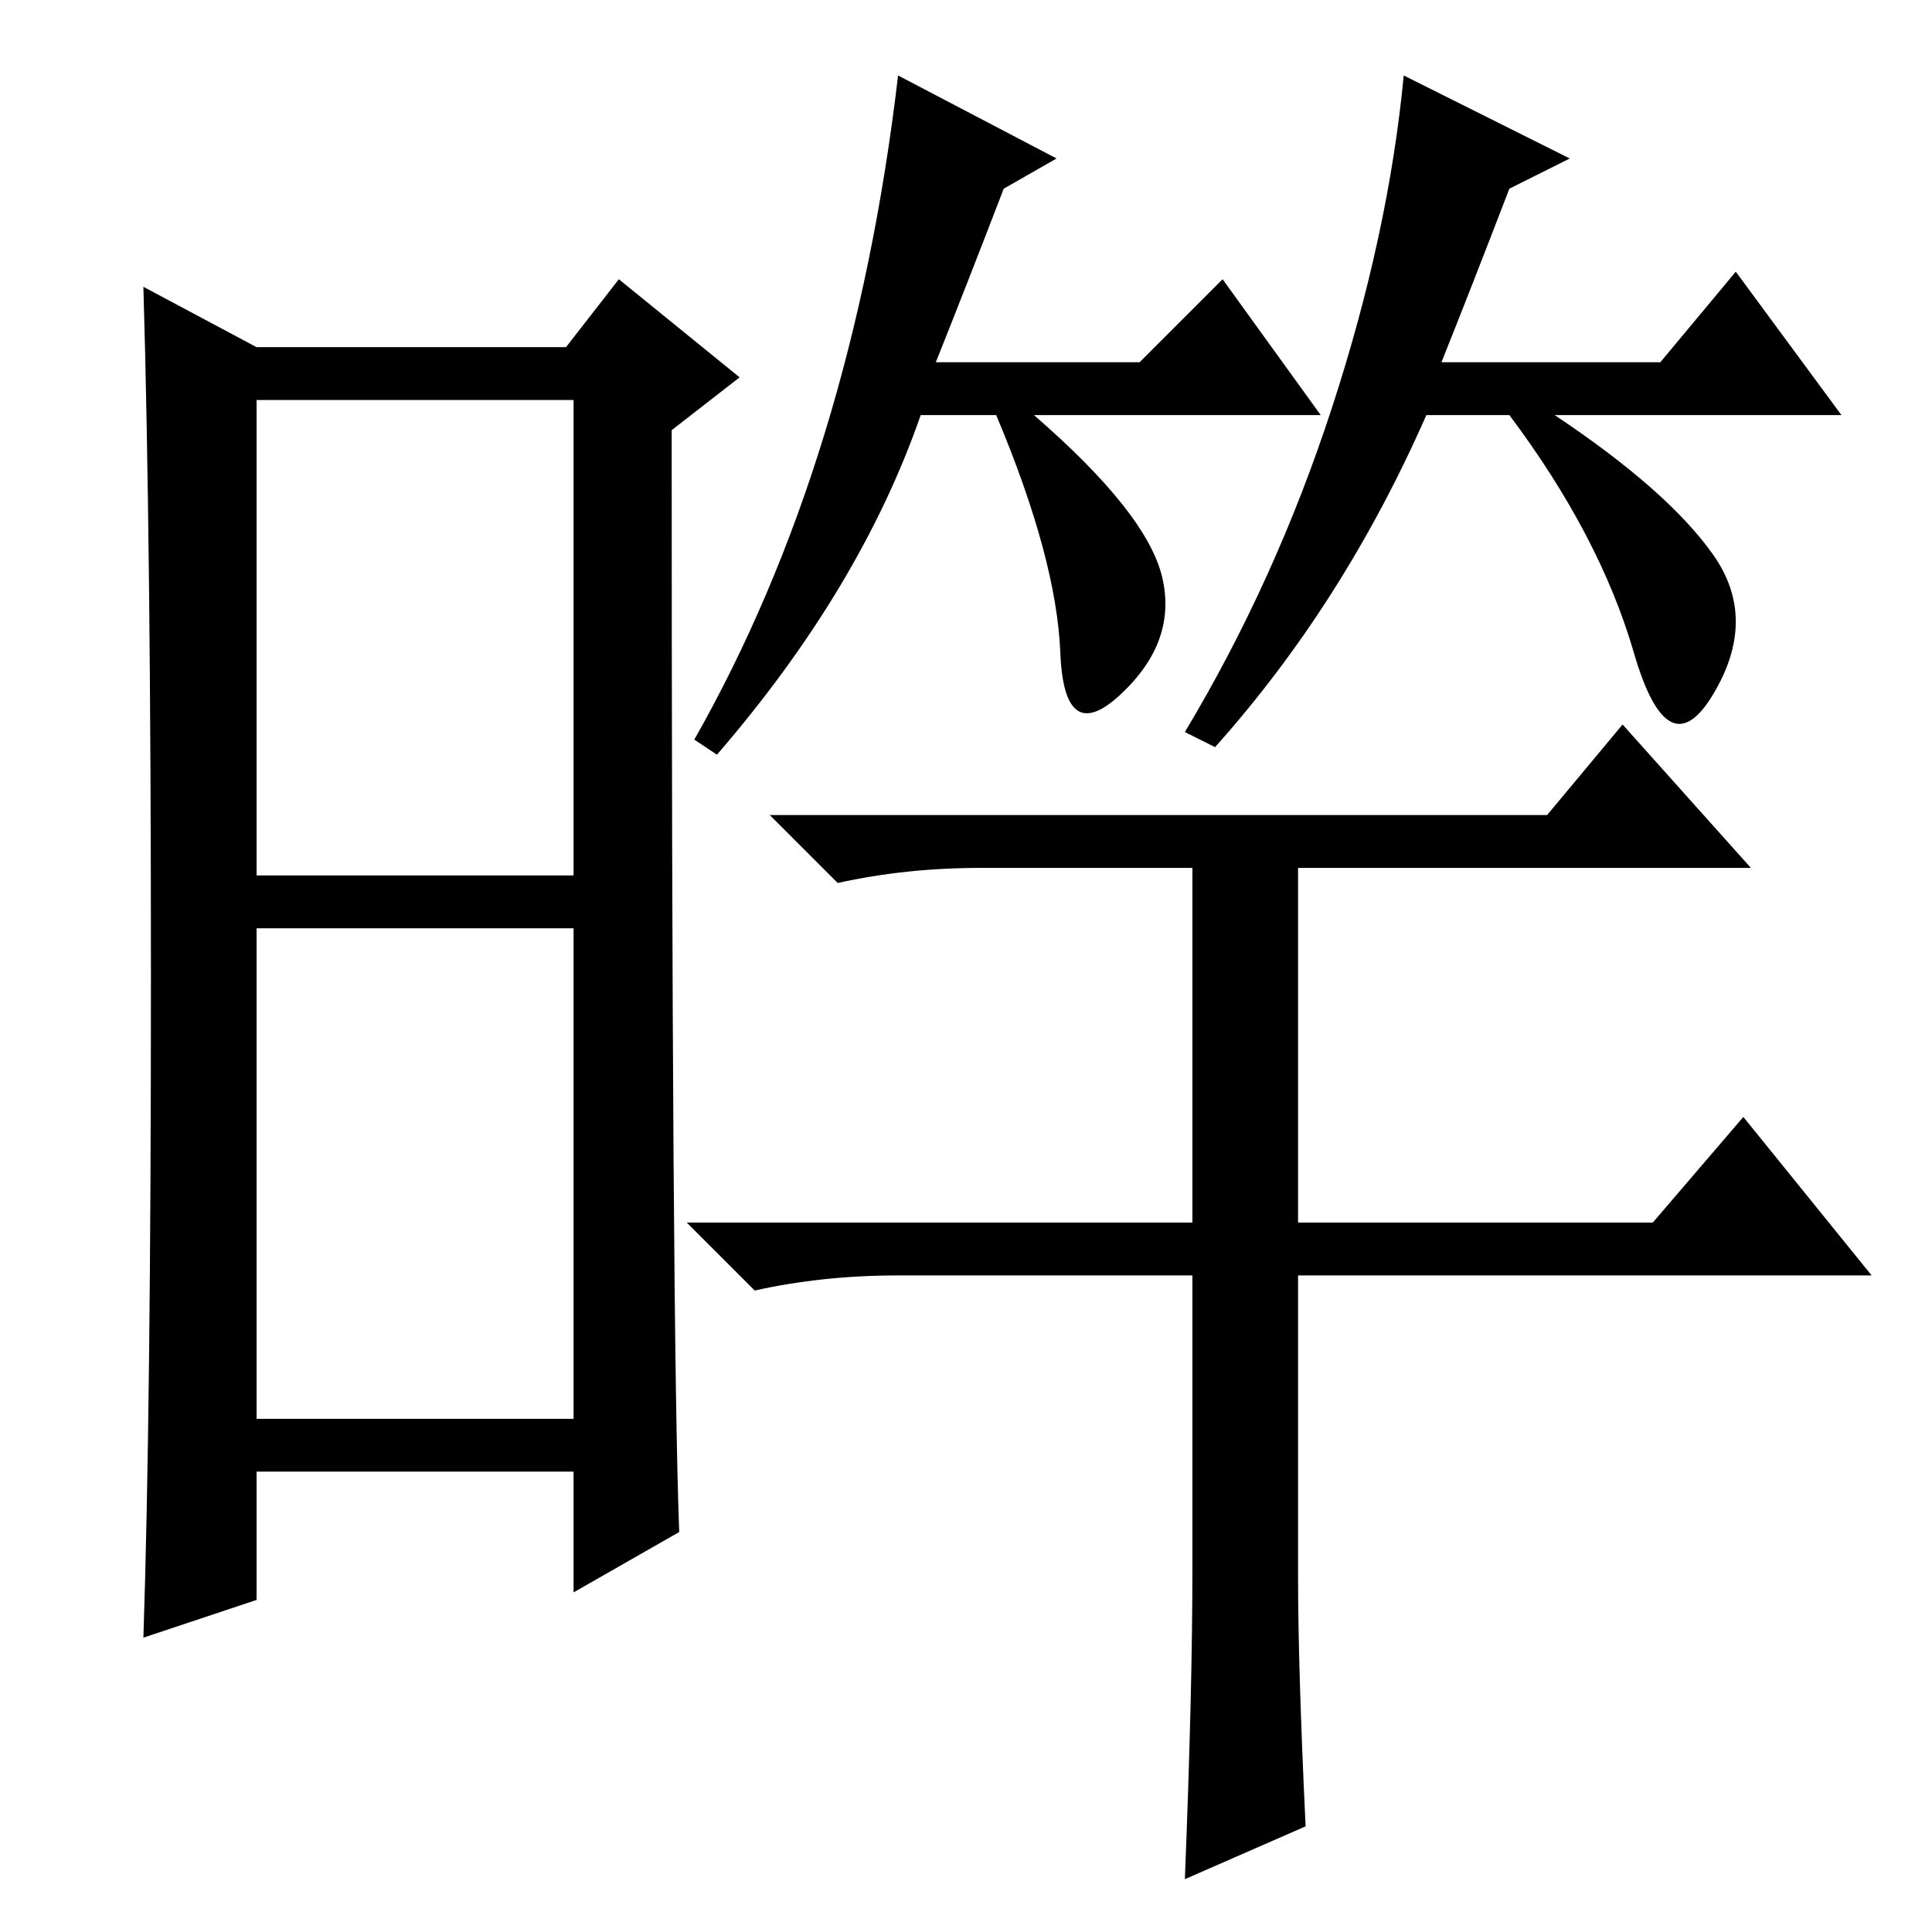 <?xml version="1.0" standalone="no"?>
<!DOCTYPE svg PUBLIC "-//W3C//DTD SVG 1.1//EN" "http://www.w3.org/Graphics/SVG/1.1/DTD/svg11.dtd" >
<svg xmlns="http://www.w3.org/2000/svg" xmlns:xlink="http://www.w3.org/1999/xlink" version="1.1" viewBox="0 -36 256 256">
  <g transform="matrix(1 0 0 -1 0 220)">
   <path fill="currentColor"
d="M34 140h42v63h-42v-63zM34 68h42v65h-42v-65zM20 126.5q0 57.5 -1 91.5l15 -8h41l7 9l16 -13l-9 -7q0 -120 1 -146l-14 -8v16h-42v-17l-15 -5q1 30 1 87.5zM191 208h29l10 12l14 -19h-38q15 -10 21 -18.5t0 -18.5t-10.5 5.5t-16.5 31.5h-11q-11 -25 -28 -44l-4 2
q12 20 19.5 43t9.5 44l22 -11l-8 -4q-5 -13 -9 -23zM124 208h27l11 11l13 -18h-38q15 -13 17 -21.5t-5.5 -15.5t-8 5.5t-8.5 31.5h-10q-8 -23 -27 -45l-3 2q21 37 27 88l21 -11l-7 -4q-5 -13 -9 -23zM173 14l-16 -7q1 25 1 41v39h-39q-10 0 -19 -2l-9 9h67v47h-28
q-10 0 -19 -2l-9 9h103l10 12l17 -19h-60v-47h47l12 14l17 -21h-76v-40q0 -12 1 -33z" />
  </g>

</svg>
